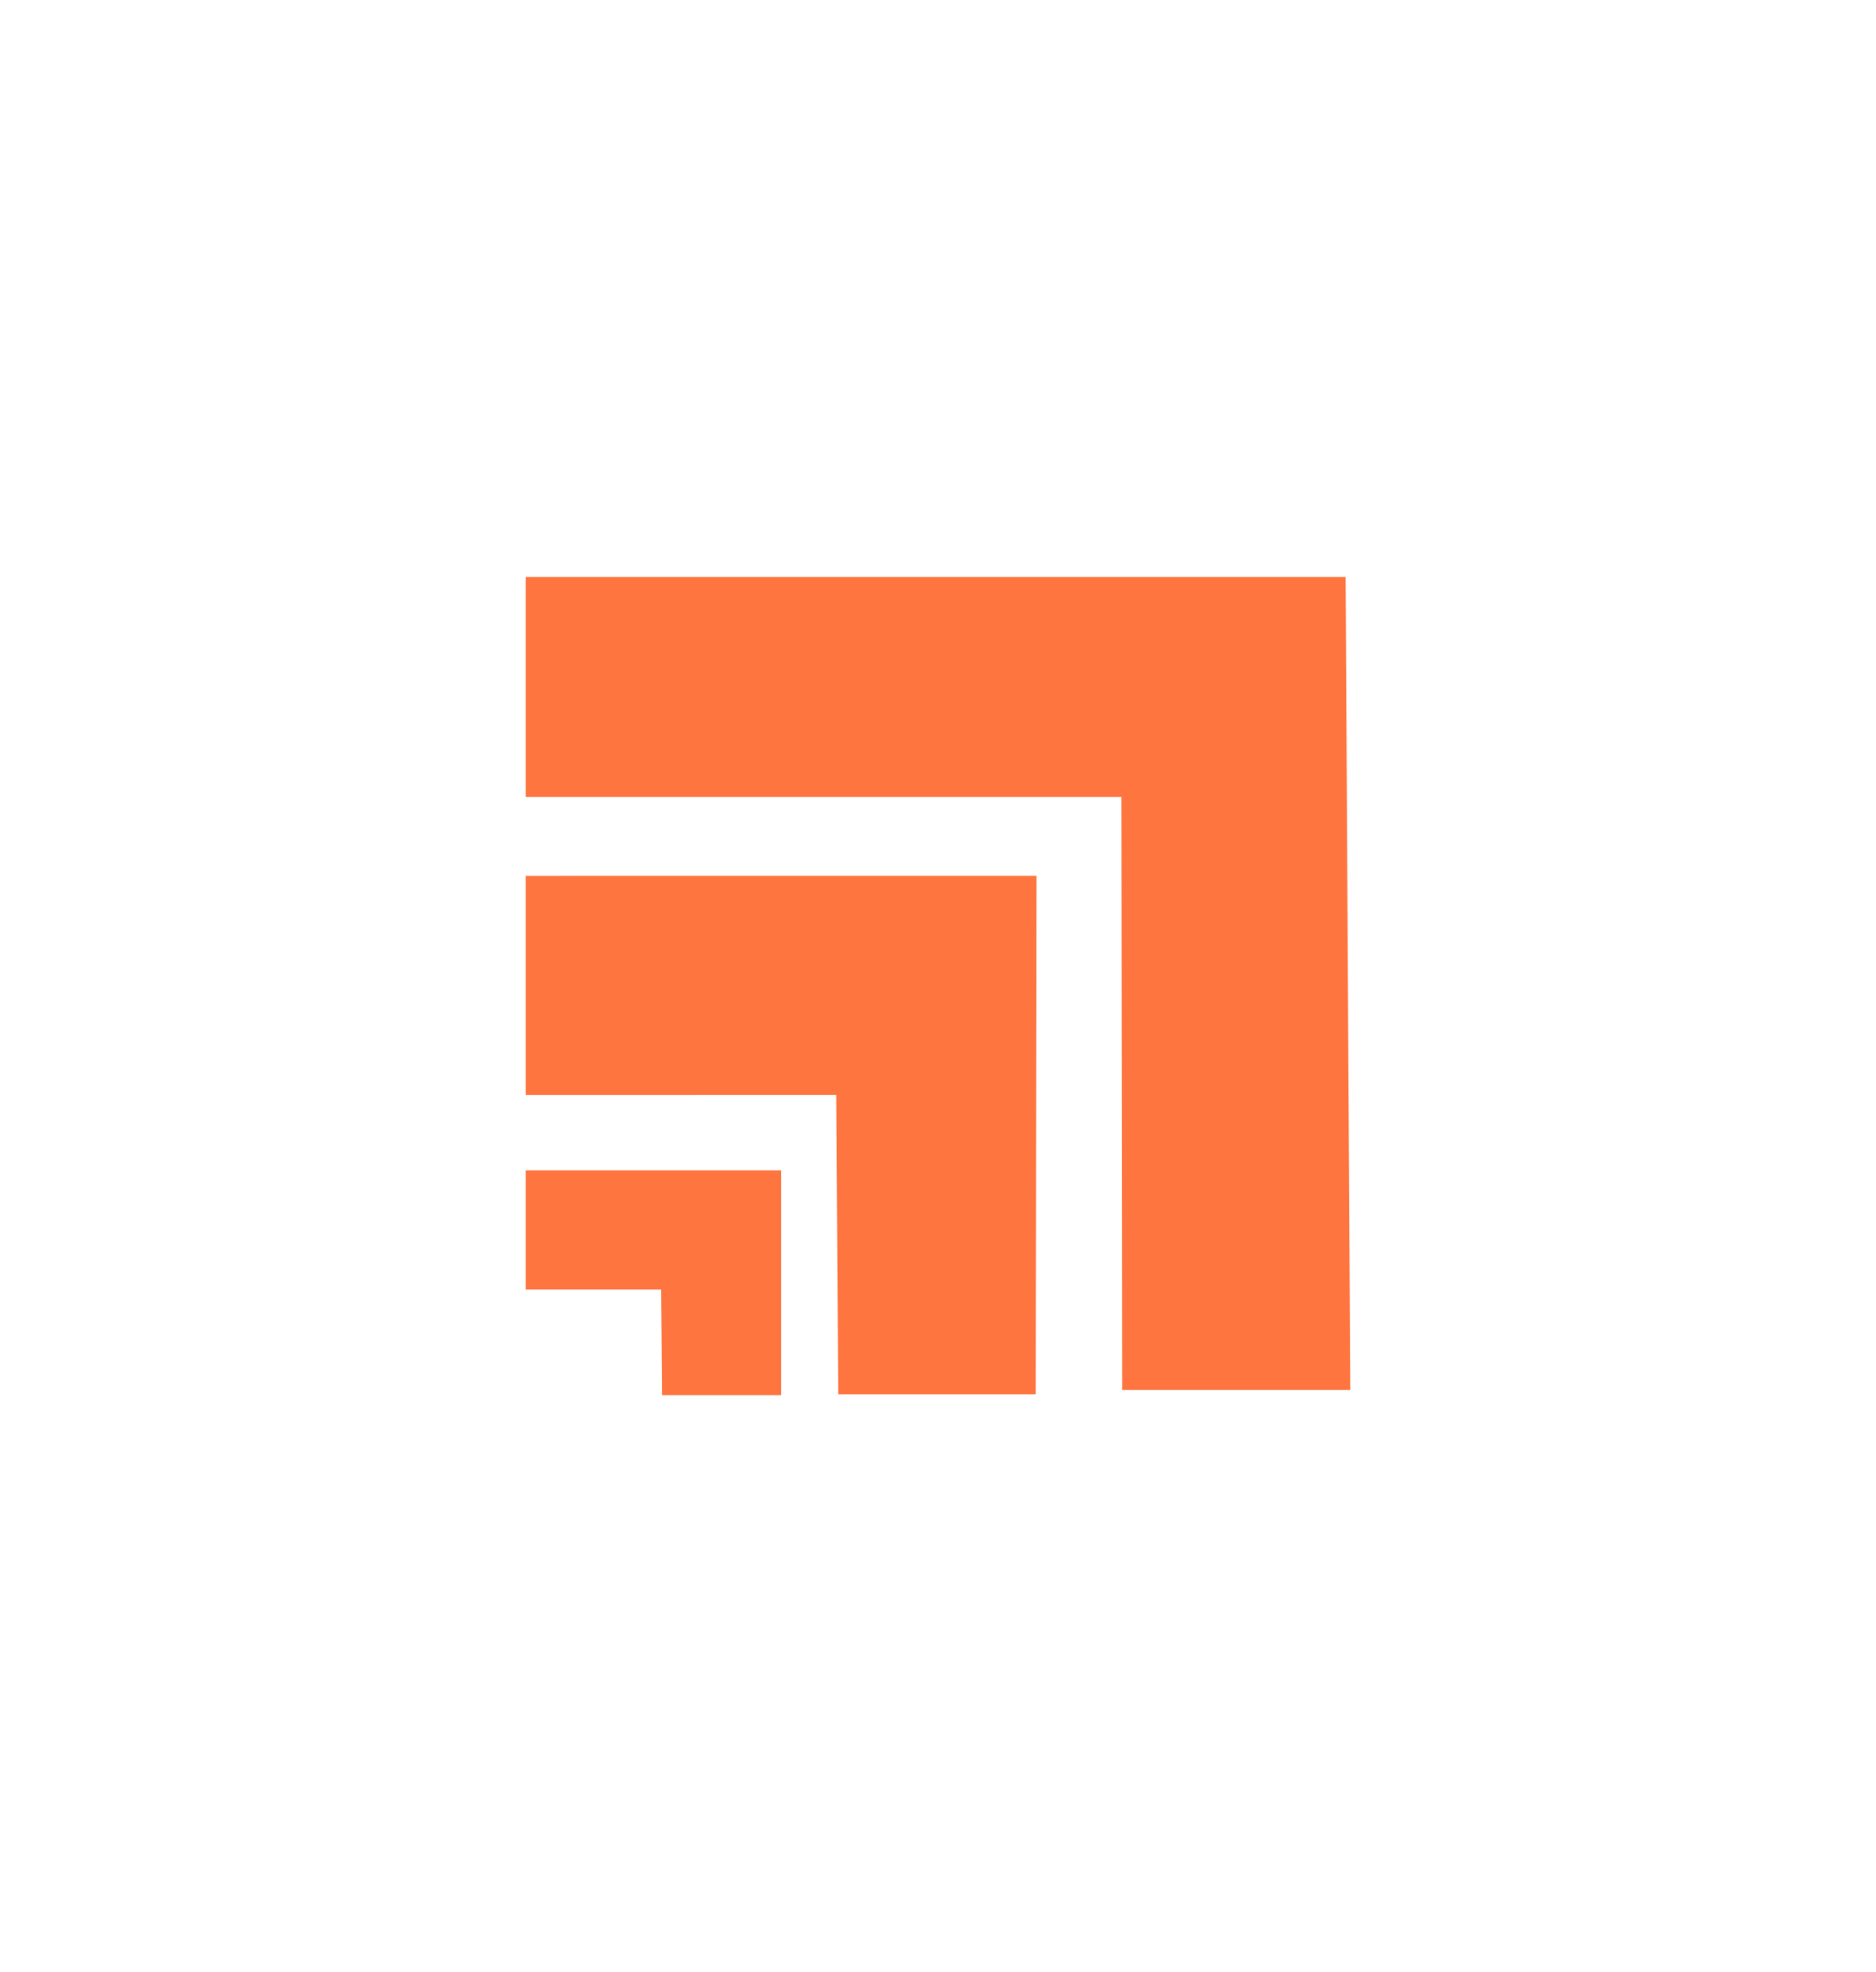 <?xml version="1.0" encoding="UTF-8"?>
<svg id="Capa_1" xmlns="http://www.w3.org/2000/svg" version="1.1" viewBox="0 0 1034 1087">
  <!-- Generator: Adobe Illustrator 29.3.0, SVG Export Plug-In . SVG Version: 2.1.0 Build 146)  -->
  <defs>
    <style>
      .st0 {
        fill: #fe753f;
      }
    </style>
  </defs>
  <polygon class="st0" points="744.23 766.11 618.48 766.11 618.07 439.23 289.77 439.23 289.77 317.99 741.66 317.99 744.23 766.11"/>
  <polygon class="st0" points="570.83 768.49 462 768.49 460.94 603.47 289.77 603.5 289.77 482.77 571.28 482.74 570.83 768.49"/>
  <polygon class="st0" points="430.53 769.01 364.87 769.01 364.42 710.76 289.77 710.76 289.77 645.06 430.53 645.06 430.53 769.01"/>
</svg>